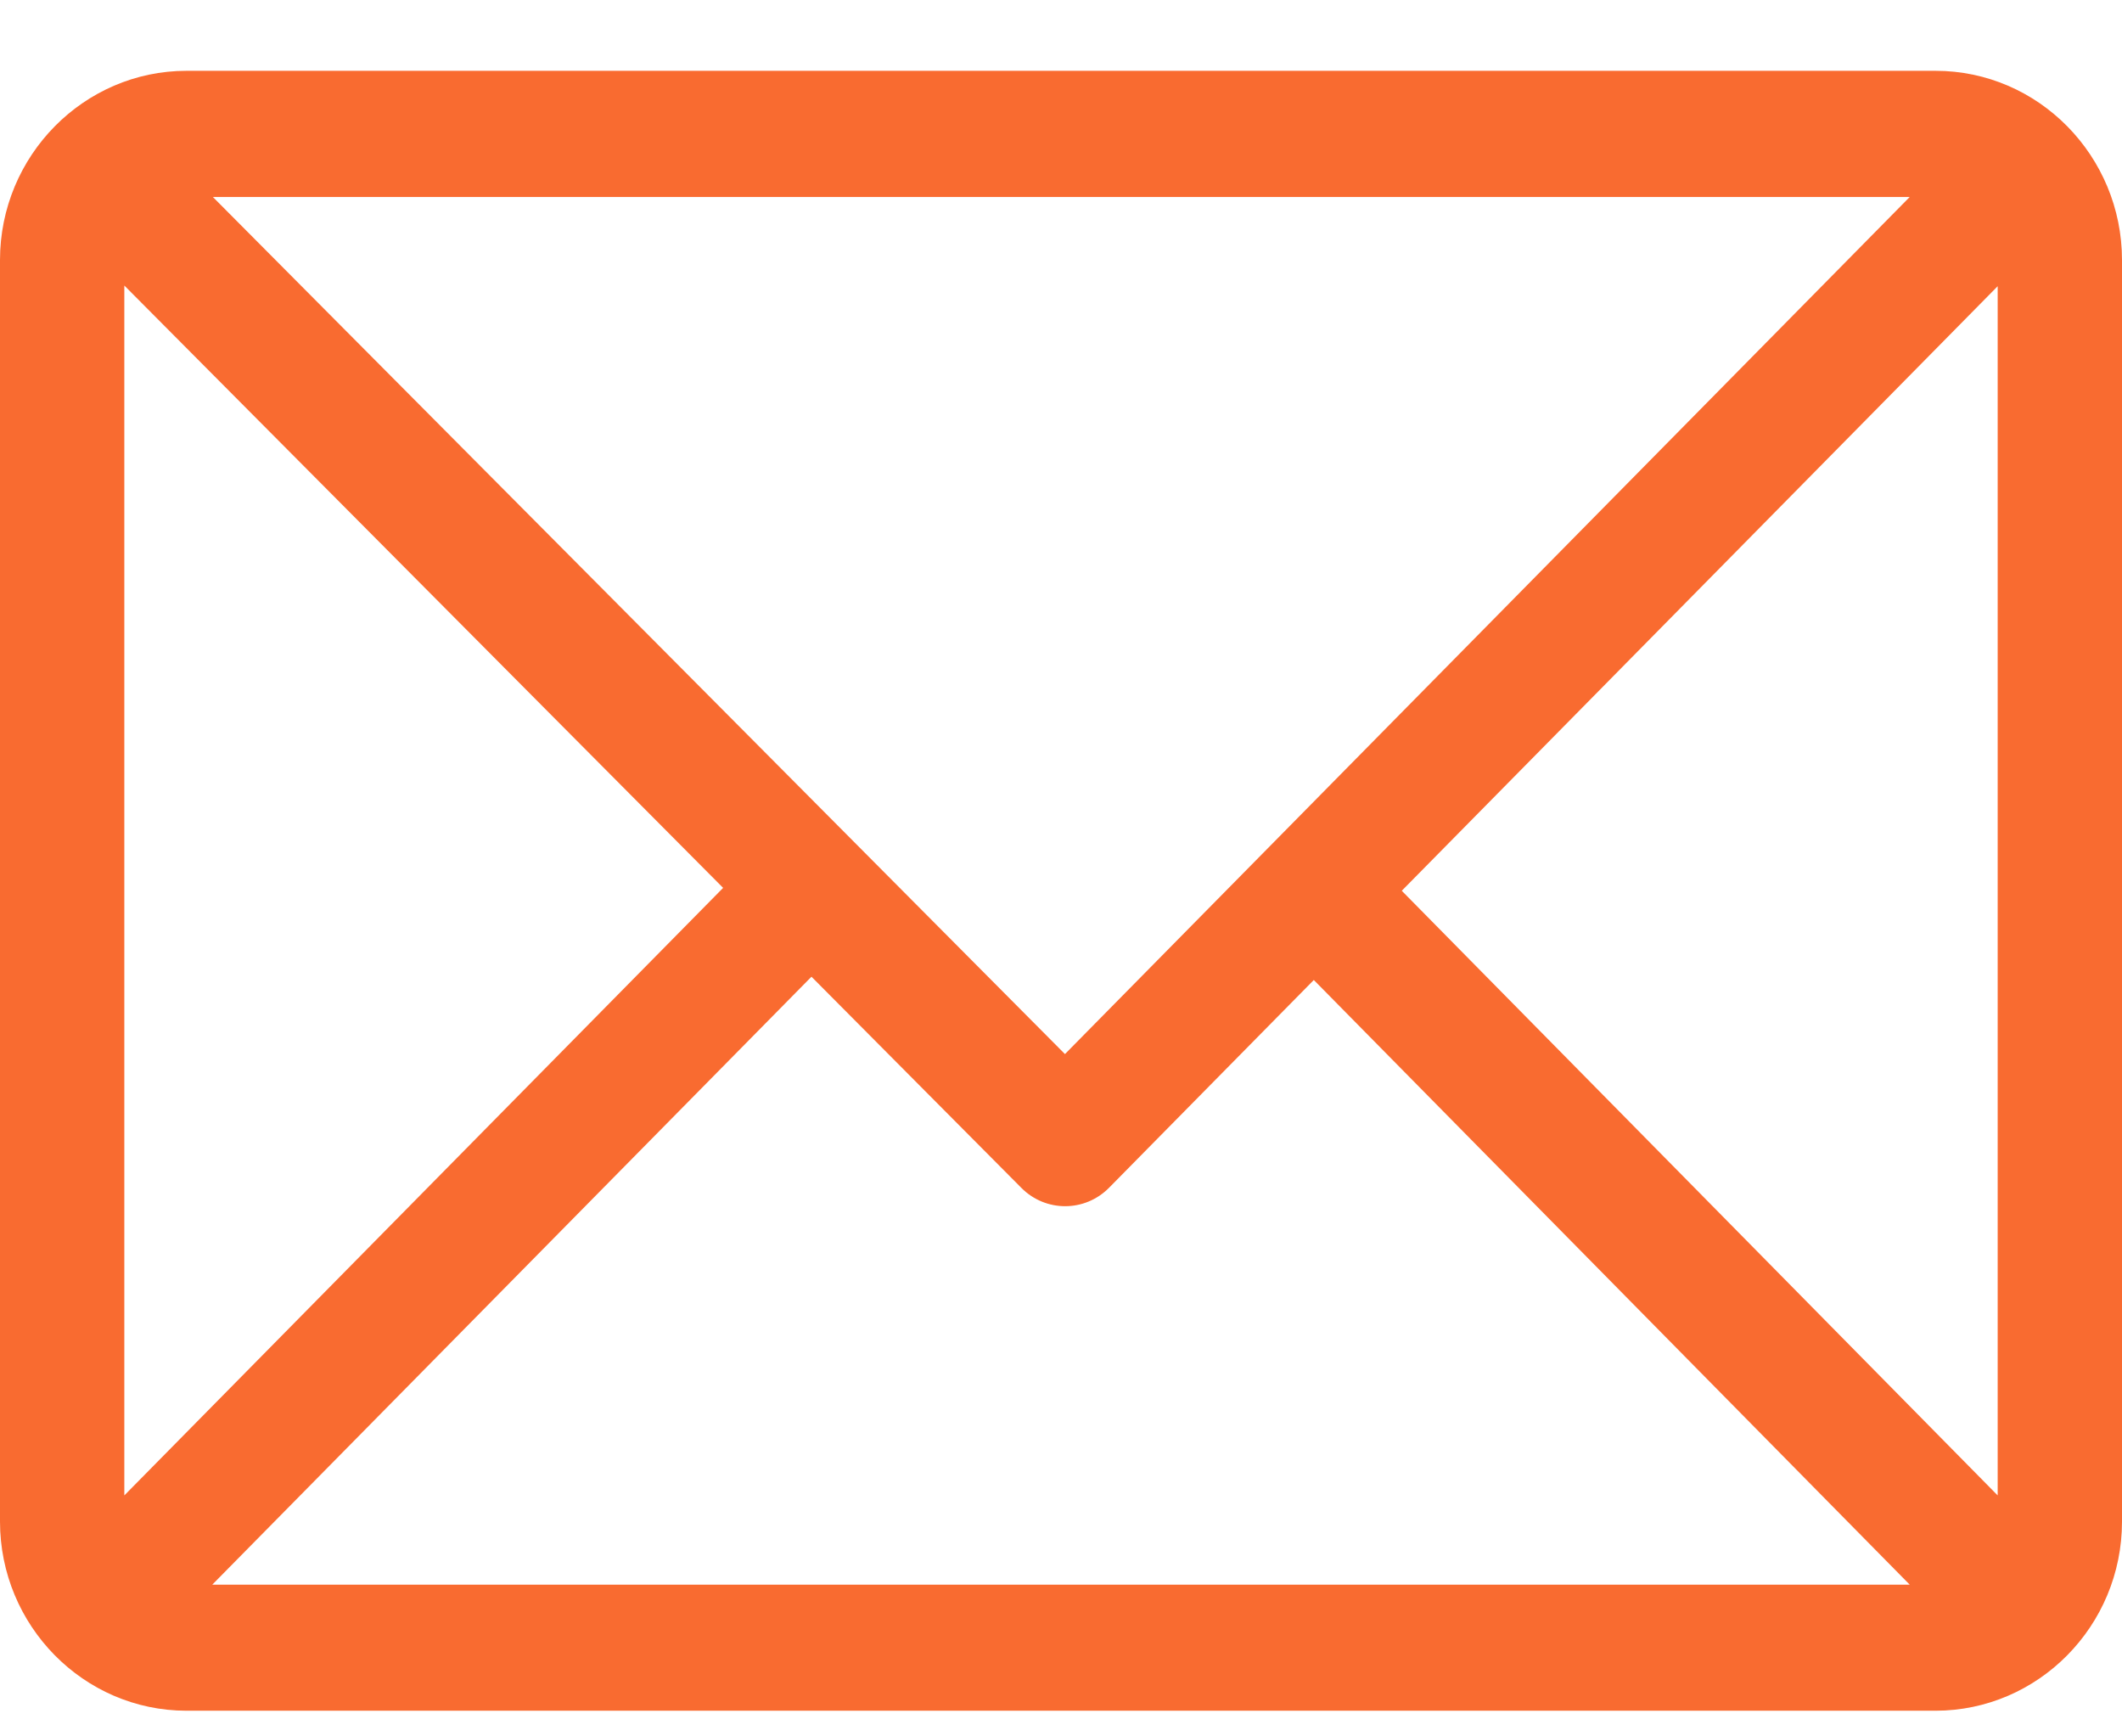 <svg width="22" height="18" viewBox="0 0 22 18" fill="none" xmlns="http://www.w3.org/2000/svg">
<path d="M20.066 0.734H1.934C0.869 0.734 0 1.615 0 2.696V15.773C0 16.85 0.865 17.734 1.934 17.734H20.066C21.129 17.734 22 16.857 22 15.773V2.696C22 1.618 21.135 0.734 20.066 0.734ZM19.799 2.042L11.041 10.927L2.207 2.042H19.799ZM1.289 15.502V2.96L7.497 9.204L1.289 15.502ZM2.201 16.427L8.413 10.125L10.589 12.314C10.841 12.568 11.248 12.567 11.499 12.312L13.621 10.159L19.799 16.427H2.201ZM20.711 15.502L14.533 9.234L20.711 2.967V15.502Z" fill="#F96B30"/>
</svg>
